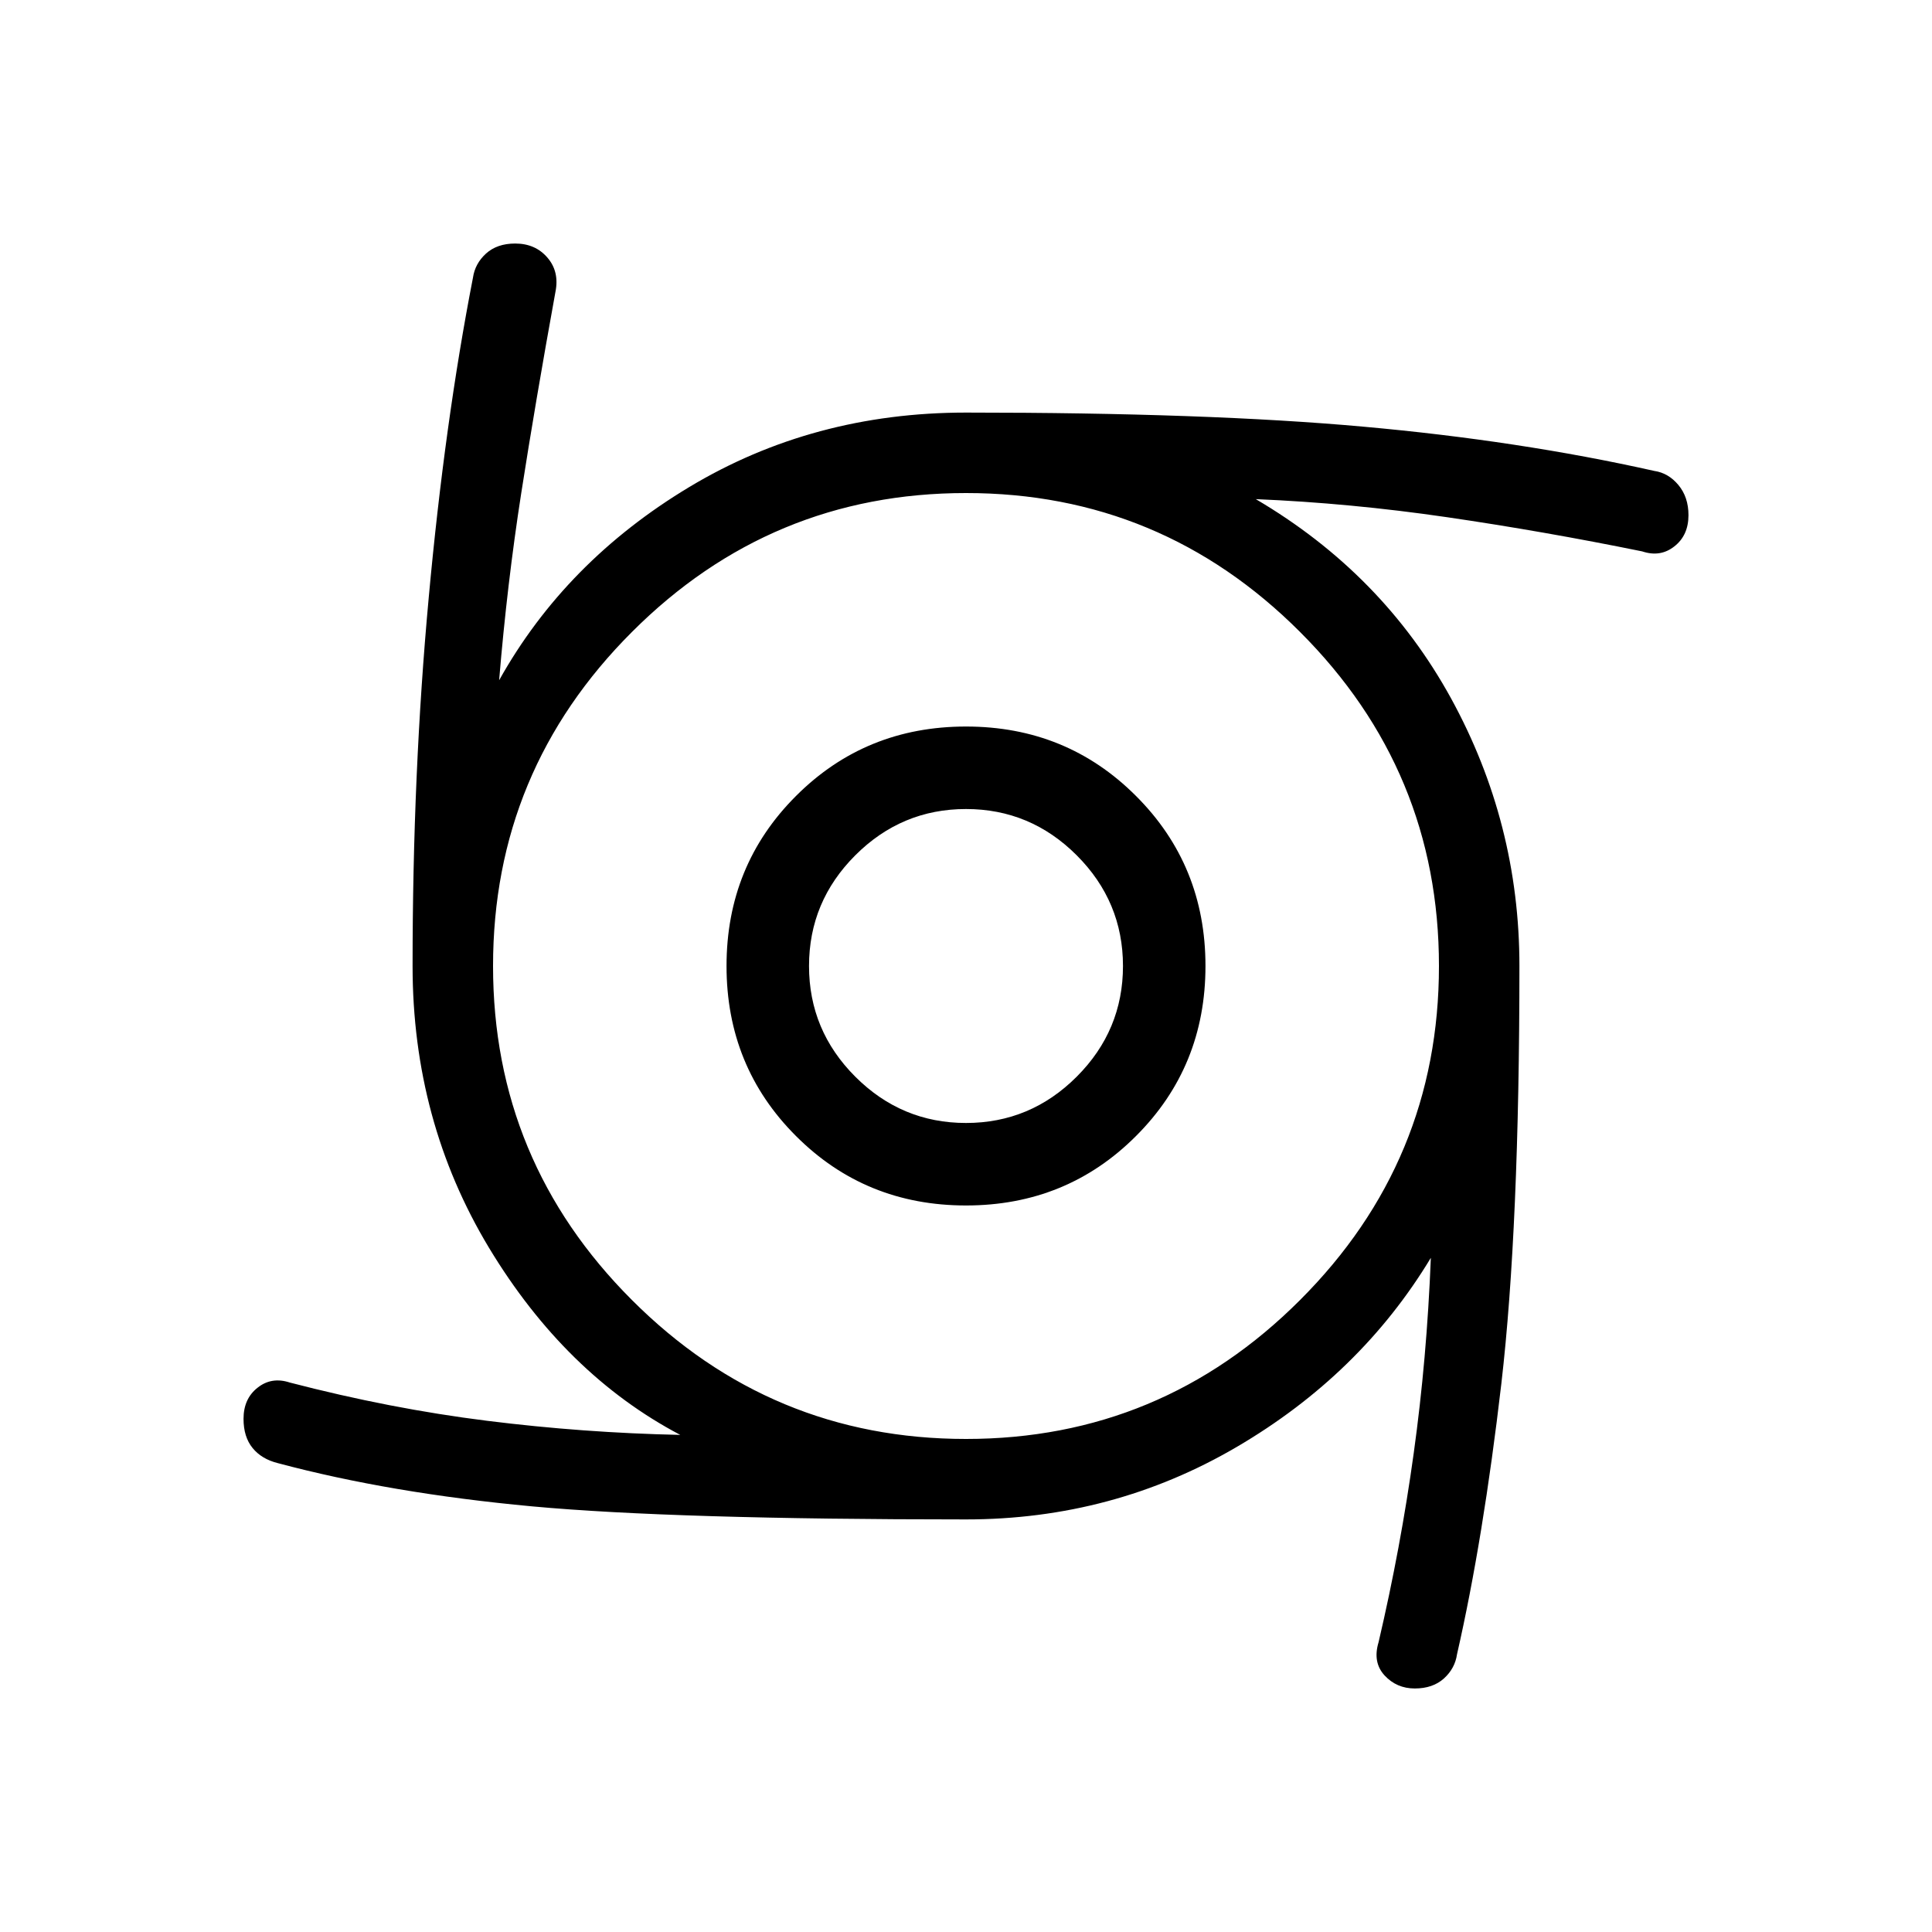 <svg xmlns="http://www.w3.org/2000/svg" height="20" width="20"><path d="M10 12.479Q8.958 12.479 8.24 11.76Q7.521 11.042 7.521 10Q7.521 8.958 8.24 8.24Q8.958 7.521 10 7.521Q11.042 7.521 11.76 8.24Q12.479 8.958 12.479 10Q12.479 11.042 11.76 11.76Q11.042 12.479 10 12.479ZM10 11.625Q10.667 11.625 11.146 11.146Q11.625 10.667 11.625 10Q11.625 9.333 11.146 8.854Q10.667 8.375 10 8.375Q9.333 8.375 8.854 8.854Q8.375 9.333 8.375 10Q8.375 10.667 8.854 11.146Q9.333 11.625 10 11.625ZM14.646 17.479Q14.458 17.479 14.333 17.344Q14.208 17.208 14.271 17Q14.5 16.021 14.635 15.042Q14.771 14.062 14.812 13.021Q14.083 14.229 12.802 14.979Q11.521 15.729 10 15.729Q6.979 15.729 5.51 15.594Q4.042 15.458 2.875 15.146Q2.708 15.104 2.615 14.99Q2.521 14.875 2.521 14.688Q2.521 14.479 2.667 14.365Q2.812 14.25 3 14.312Q4.042 14.583 5.042 14.708Q6.042 14.833 7.042 14.854Q5.854 14.229 5.062 12.917Q4.271 11.604 4.271 10Q4.271 8 4.438 6.188Q4.604 4.375 4.896 2.875Q4.917 2.729 5.031 2.625Q5.146 2.521 5.333 2.521Q5.542 2.521 5.667 2.667Q5.792 2.812 5.75 3.021Q5.542 4.167 5.396 5.104Q5.25 6.042 5.167 7.042Q5.854 5.812 7.135 5.042Q8.417 4.271 10 4.271Q12.5 4.271 14.115 4.417Q15.729 4.562 17.125 4.875Q17.271 4.896 17.375 5.021Q17.479 5.146 17.479 5.333Q17.479 5.542 17.333 5.656Q17.188 5.771 17 5.708Q15.979 5.5 14.979 5.354Q13.979 5.208 13 5.167Q14.312 5.938 15.021 7.229Q15.729 8.521 15.729 10Q15.729 12.708 15.542 14.323Q15.354 15.938 15.083 17.125Q15.062 17.271 14.948 17.375Q14.833 17.479 14.646 17.479ZM10 14.896Q12.021 14.896 13.458 13.458Q14.896 12.021 14.896 10Q14.896 7.979 13.458 6.542Q12.021 5.104 10 5.104Q7.979 5.104 6.542 6.542Q5.104 7.979 5.104 10Q5.104 12.021 6.542 13.458Q7.979 14.896 10 14.896Z"/></svg>